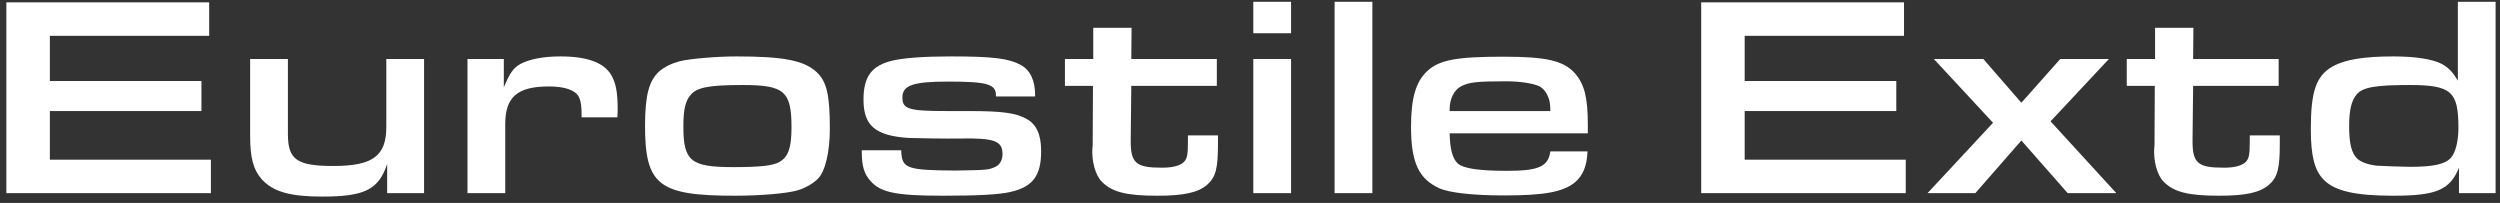 <svg width="308" height="25" viewBox="0 0 308 25" fill="none" xmlns="http://www.w3.org/2000/svg">
<rect x="0" y="0" width="308" height="25" fill="#333333" stroke="none"/>
<path d="M307.459 23.796H302.948V20.659C301.821 23.408 300.164 24.113 294.843 24.113C290.226 24.113 287.688 23.549 286.314 22.175C285.151 21.012 284.693 19.25 284.693 15.902C284.693 11.214 285.362 9.347 287.371 8.184C288.922 7.338 291.177 6.95 294.913 6.95C297.592 6.95 299.741 7.302 300.799 7.866C301.644 8.324 302.173 8.853 302.807 9.946V0.219H307.459V23.796ZM296.816 10.474C292.658 10.474 291.107 10.756 290.367 11.602C289.697 12.377 289.415 13.54 289.415 15.584C289.415 17.769 289.733 18.932 290.473 19.602C290.931 19.99 291.812 20.307 292.834 20.413C293.081 20.448 296.393 20.554 296.851 20.554C299.812 20.554 301.257 20.236 301.962 19.426C302.525 18.791 302.878 17.382 302.878 15.761C302.878 11.25 301.997 10.474 296.816 10.474Z" fill="white"/>
<path d="M280.871 16.677V17.734C280.871 20.765 280.589 21.822 279.567 22.739C278.439 23.725 276.712 24.113 273.364 24.113C269.593 24.113 267.796 23.655 266.563 22.386C265.752 21.576 265.294 19.814 265.4 18.228L265.435 17.946L265.47 10.58H262.016V7.267H265.505V3.426H270.228L270.193 7.267H280.73V10.58H270.193L270.122 17.17C270.087 20.095 270.721 20.659 273.964 20.659C275.338 20.659 276.184 20.413 276.677 19.954C277.1 19.496 277.171 19.003 277.171 17.311V16.677H280.871Z" fill="white"/>
<path d="M237.472 23.796L245.543 15.126L238.248 7.267H244.345L249.032 12.659L253.825 7.267H259.816L252.627 14.95L260.732 23.796H254.741L249.032 17.311L243.358 23.796H237.472Z" fill="white"/>
<path d="M209.588 23.796V0.289H234.574V4.413H214.944V9.981H233.623V13.681H214.944V19.673H234.786V23.796H209.588Z" fill="white"/>
<path d="M195.618 16.43H178.596C178.632 18.333 178.949 19.532 179.583 20.131C180.288 20.765 182.226 21.047 185.68 21.047C189.557 21.047 190.755 20.518 191.002 18.651H195.583C195.513 20.448 195.019 21.646 193.997 22.492C192.552 23.655 190.226 24.078 185.328 24.078C181.557 24.078 178.596 23.761 177.328 23.197C174.79 22.034 173.839 20.025 173.839 15.62C173.839 12.06 174.438 10.051 175.847 8.747C177.328 7.373 179.477 6.985 185.222 6.985C190.543 6.985 192.623 7.479 194.032 9.029C195.195 10.369 195.618 11.99 195.618 15.338V16.43ZM178.596 13.681H191.002C191.002 12.73 190.896 12.201 190.579 11.602C190.332 11.144 189.98 10.791 189.627 10.615C188.817 10.263 187.266 10.016 185.539 10.016C181.98 10.016 180.958 10.122 179.971 10.651C179.125 11.109 178.596 12.201 178.596 13.47V13.681Z" fill="white"/>
<path d="M164.423 23.796V0.219H169.075V23.796H164.423Z" fill="white"/>
<path d="M154.407 23.796V7.267H159.059V23.796H154.407ZM154.407 4.095V0.219H159.059V4.095H154.407Z" fill="white"/>
<path d="M150.054 16.677V17.734C150.054 20.765 149.772 21.822 148.75 22.739C147.623 23.725 145.896 24.113 142.548 24.113C138.777 24.113 136.979 23.655 135.746 22.386C134.935 21.576 134.477 19.814 134.583 18.228L134.618 17.946L134.653 10.58H131.2V7.267H134.689V3.426H139.411L139.376 7.267H149.913V10.58H139.376L139.305 17.17C139.27 20.095 139.905 20.659 143.147 20.659C144.521 20.659 145.367 20.413 145.861 19.954C146.283 19.496 146.354 19.003 146.354 17.311V16.677H150.054Z" fill="white"/>
<path d="M122.701 11.884V11.743C122.701 10.368 121.608 10.051 116.85 10.051C112.445 10.051 111.176 10.509 111.176 12.025C111.176 13.434 111.952 13.681 116.604 13.681H119.176C123.476 13.681 125.132 13.893 126.507 14.668C127.705 15.338 128.269 16.606 128.269 18.615C128.269 21.646 127.247 23.02 124.463 23.655C123.053 23.972 120.48 24.113 116.145 24.113C110.471 24.113 108.498 23.725 107.264 22.316C106.454 21.434 106.172 20.448 106.172 18.686V18.509H111.035V18.686C111.141 20.765 111.775 20.976 117.767 21.012C121.784 20.941 121.784 20.941 122.701 20.518C123.194 20.271 123.511 19.672 123.511 19.003C123.511 17.382 122.56 16.994 118.401 17.064C116.78 17.1 112.833 17.029 111.916 16.994C107.828 16.712 106.383 15.479 106.383 12.271C106.383 9.417 107.405 8.042 110.049 7.443C111.529 7.126 113.855 6.95 117.203 6.95C122.313 6.95 124.286 7.197 125.767 8.007C126.93 8.642 127.529 9.91 127.529 11.778V11.884H122.701Z" fill="white"/>
<path d="M90.711 6.95C96.526 6.95 99.064 7.443 100.614 8.888C101.848 10.051 102.236 11.672 102.236 15.831C102.236 18.756 101.672 21.117 100.755 22.034C100.156 22.633 99.134 23.197 98.288 23.443C96.984 23.831 93.707 24.113 90.535 24.113C81.161 24.113 79.469 22.809 79.469 15.479C79.469 11.743 79.962 9.91 81.231 8.783C81.83 8.254 82.782 7.796 83.733 7.549C84.967 7.232 88.35 6.95 90.711 6.95ZM91.522 10.474C87.398 10.474 85.883 10.756 85.108 11.672C84.438 12.412 84.192 13.505 84.192 15.584C84.192 19.849 85.108 20.589 90.324 20.589C93.672 20.589 95.222 20.413 96.033 19.954C97.125 19.32 97.513 18.192 97.513 15.69C97.513 11.249 96.632 10.474 91.522 10.474Z" fill="white"/>
<path d="M57.594 23.796V7.267H62.07V10.756C62.81 8.994 63.233 8.395 64.079 7.901C65.171 7.302 66.898 6.95 69.048 6.95C72.361 6.95 74.44 7.725 75.321 9.276C75.885 10.263 76.097 11.426 76.097 13.399C76.097 13.575 76.097 13.998 76.061 14.457H71.656C71.656 13.012 71.585 12.518 71.303 11.919C70.881 11.108 69.577 10.65 67.638 10.65C63.726 10.65 62.246 11.954 62.246 15.302V23.796H57.594Z" fill="white"/>
<path d="M52.246 7.267V23.796H47.699V20.201C46.642 23.373 44.915 24.219 39.664 24.219C35.752 24.219 33.638 23.619 32.263 22.104C31.206 20.906 30.818 19.461 30.818 16.712V7.267H35.47V16.501C35.47 19.672 36.563 20.448 41.074 20.448C45.937 20.448 47.594 19.214 47.594 15.62V7.267H52.246Z" fill="white"/>
<path d="M0.784 23.796V0.289H25.77V4.413H6.141V9.981H24.819V13.681H6.141V19.673H25.982V23.796H0.784Z" fill="white"/>
</svg>
